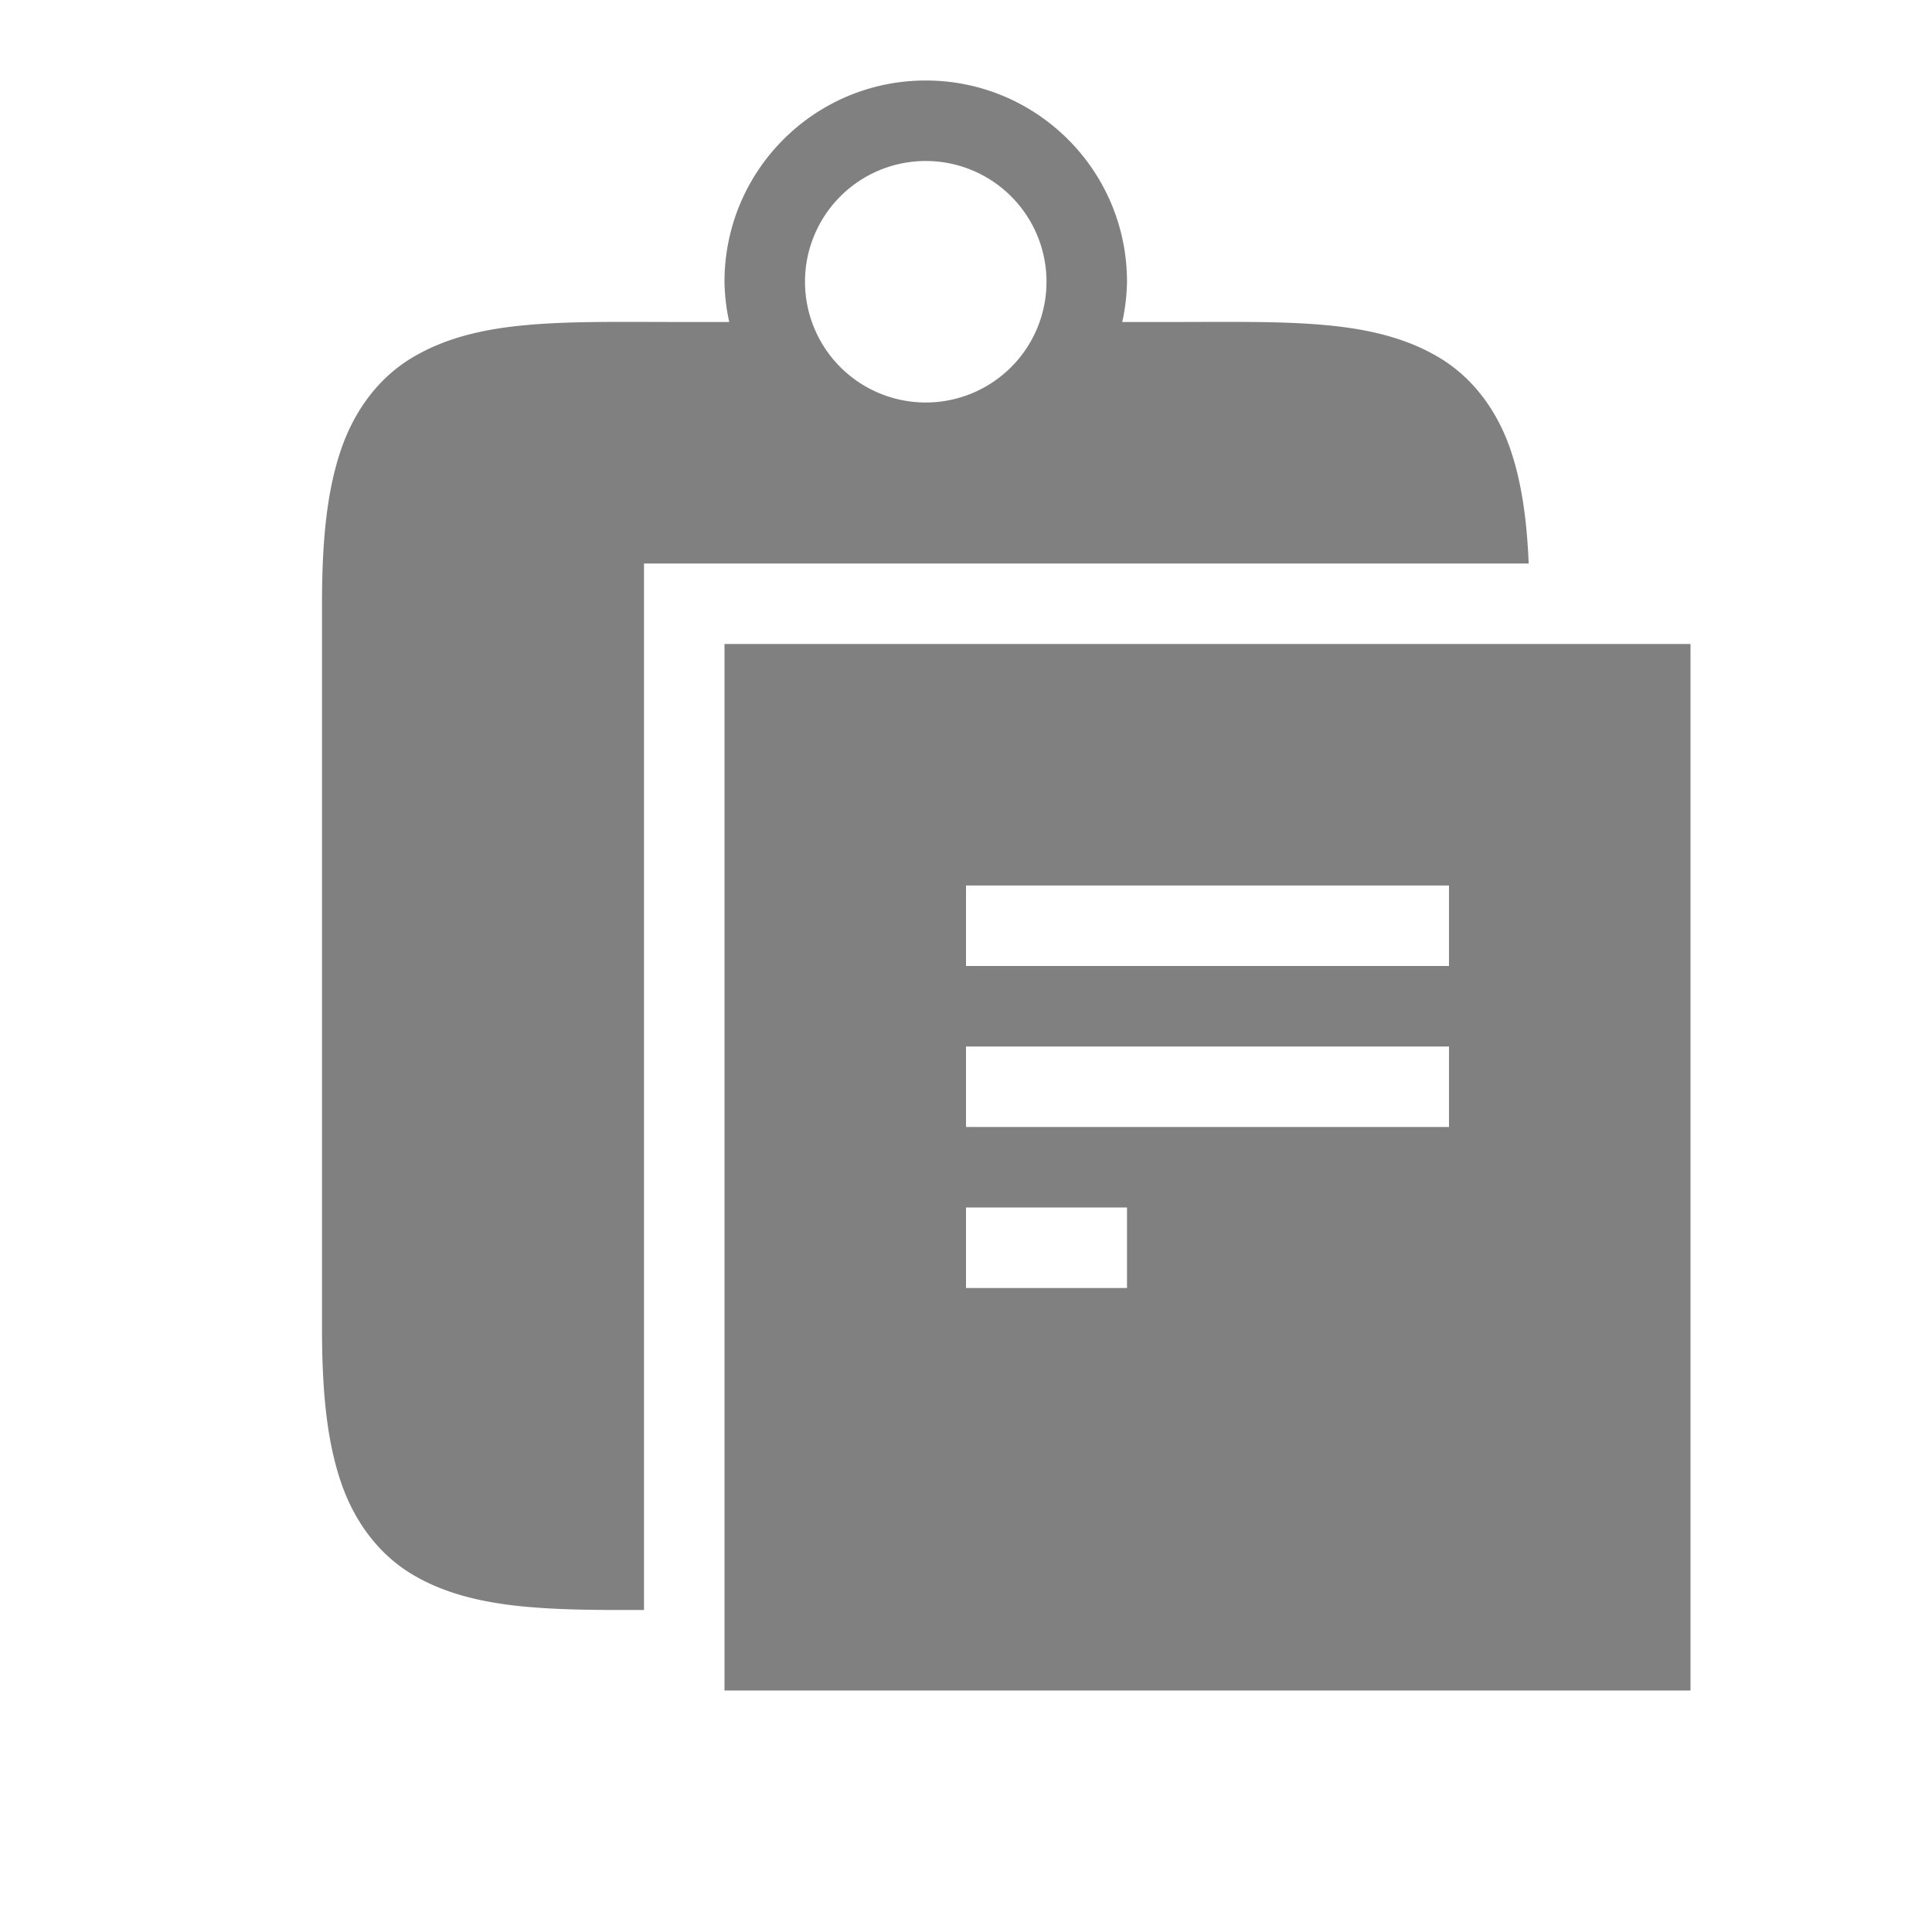 <?xml version="1.0" encoding="UTF-8" standalone="no"?>
<svg
   viewBox="0 1 24 24"
   height="24"
   width="24"
   version="1.1"
   id="svg4"
   sodipodi:docname="paste-filled.svg"
   inkscape:version="1.2 (1:1.2.1+202207142221+cd75a1ee6d)"
   xmlns:inkscape="http://www.inkscape.org/namespaces/inkscape"
   xmlns:sodipodi="http://sodipodi.sourceforge.net/DTD/sodipodi-0.dtd"
   xmlns="http://www.w3.org/2000/svg"
   xmlns:svg="http://www.w3.org/2000/svg">
  <defs
     id="defs8" />
  <sodipodi:namedview
     id="namedview6"
     pagecolor="#ffffff"
     bordercolor="#666666"
     borderopacity="1.0"
     inkscape:pageshadow="2"
     inkscape:pageopacity="0.0"
     inkscape:pagecheckerboard="0"
     showgrid="true"
     inkscape:snap-page="true"
     inkscape:zoom="28"
     inkscape:cx="10.714286"
     inkscape:cy="12.607143"
     inkscape:window-width="1920"
     inkscape:window-height="1043"
     inkscape:window-x="0"
     inkscape:window-y="0"
     inkscape:window-maximized="1"
     inkscape:current-layer="svg4"
     inkscape:showpageshadow="2"
     inkscape:deskcolor="#d1d1d1">
    <inkscape:grid
       type="xygrid"
       id="grid821" />
    <inkscape:grid
       type="xygrid"
       id="grid823"
       dotted="true"
       spacingx="0.5"
       spacingy="0.5"
       empspacing="10" />
  </sodipodi:namedview>
  <path
     id="path289"
     style="fill:#808080;fill-rule:evenodd;stroke-width:0.5;stroke-linecap:round;fill-opacity:1"
     d="M 9 9 L 9 20 L 9 21 L 9 22 L 21 22 L 21 9 L 19 9 L 18 9 L 9 9 z M 12 12 L 18 12 L 18 13 L 12 13 L 12 12 z M 12 14 L 18 14 L 18 15 L 12 15 L 12 14 z M 12 16 L 14 16 L 14 17 L 12 17 L 12 16 z " />
  <path
     id="path471"
     style="fill:#808080;fill-opacity:1;fill-rule:evenodd;stroke-width:0.5;stroke-linecap:round"
     d="M 11.5 2 C 10.119 2 9 3.119 9 4.5 C 9.003 4.668 9.022 4.836 9.059 5 L 8.5 5 C 7 5 5.944 4.949 5.117 5.445 C 4.704 5.693 4.397 6.101 4.229 6.607 C 4.06 7.114 4 7.722 4 8.5 L 4 17.5 C 4 18.278 4.06 18.886 4.229 19.393 C 4.397 19.899 4.704 20.307 5.117 20.555 C 5.845 20.991 6.77 21.003 8 21 L 8 8 L 18.99 8 C 18.967 7.455 18.902 6.999 18.771 6.607 C 18.603 6.101 18.296 5.693 17.883 5.445 C 17.056 4.949 16 5 14.5 5 L 13.941 5 C 13.978 4.836 13.997 4.668 14 4.5 C 14 3.119 12.881 2 11.5 2 z M 11.5 3 A 1.5 1.5 0 0 1 13 4.5 A 1.5 1.5 0 0 1 11.5 6 A 1.5 1.5 0 0 1 10 4.5 A 1.5 1.5 0 0 1 11.5 3 z " />
</svg>
